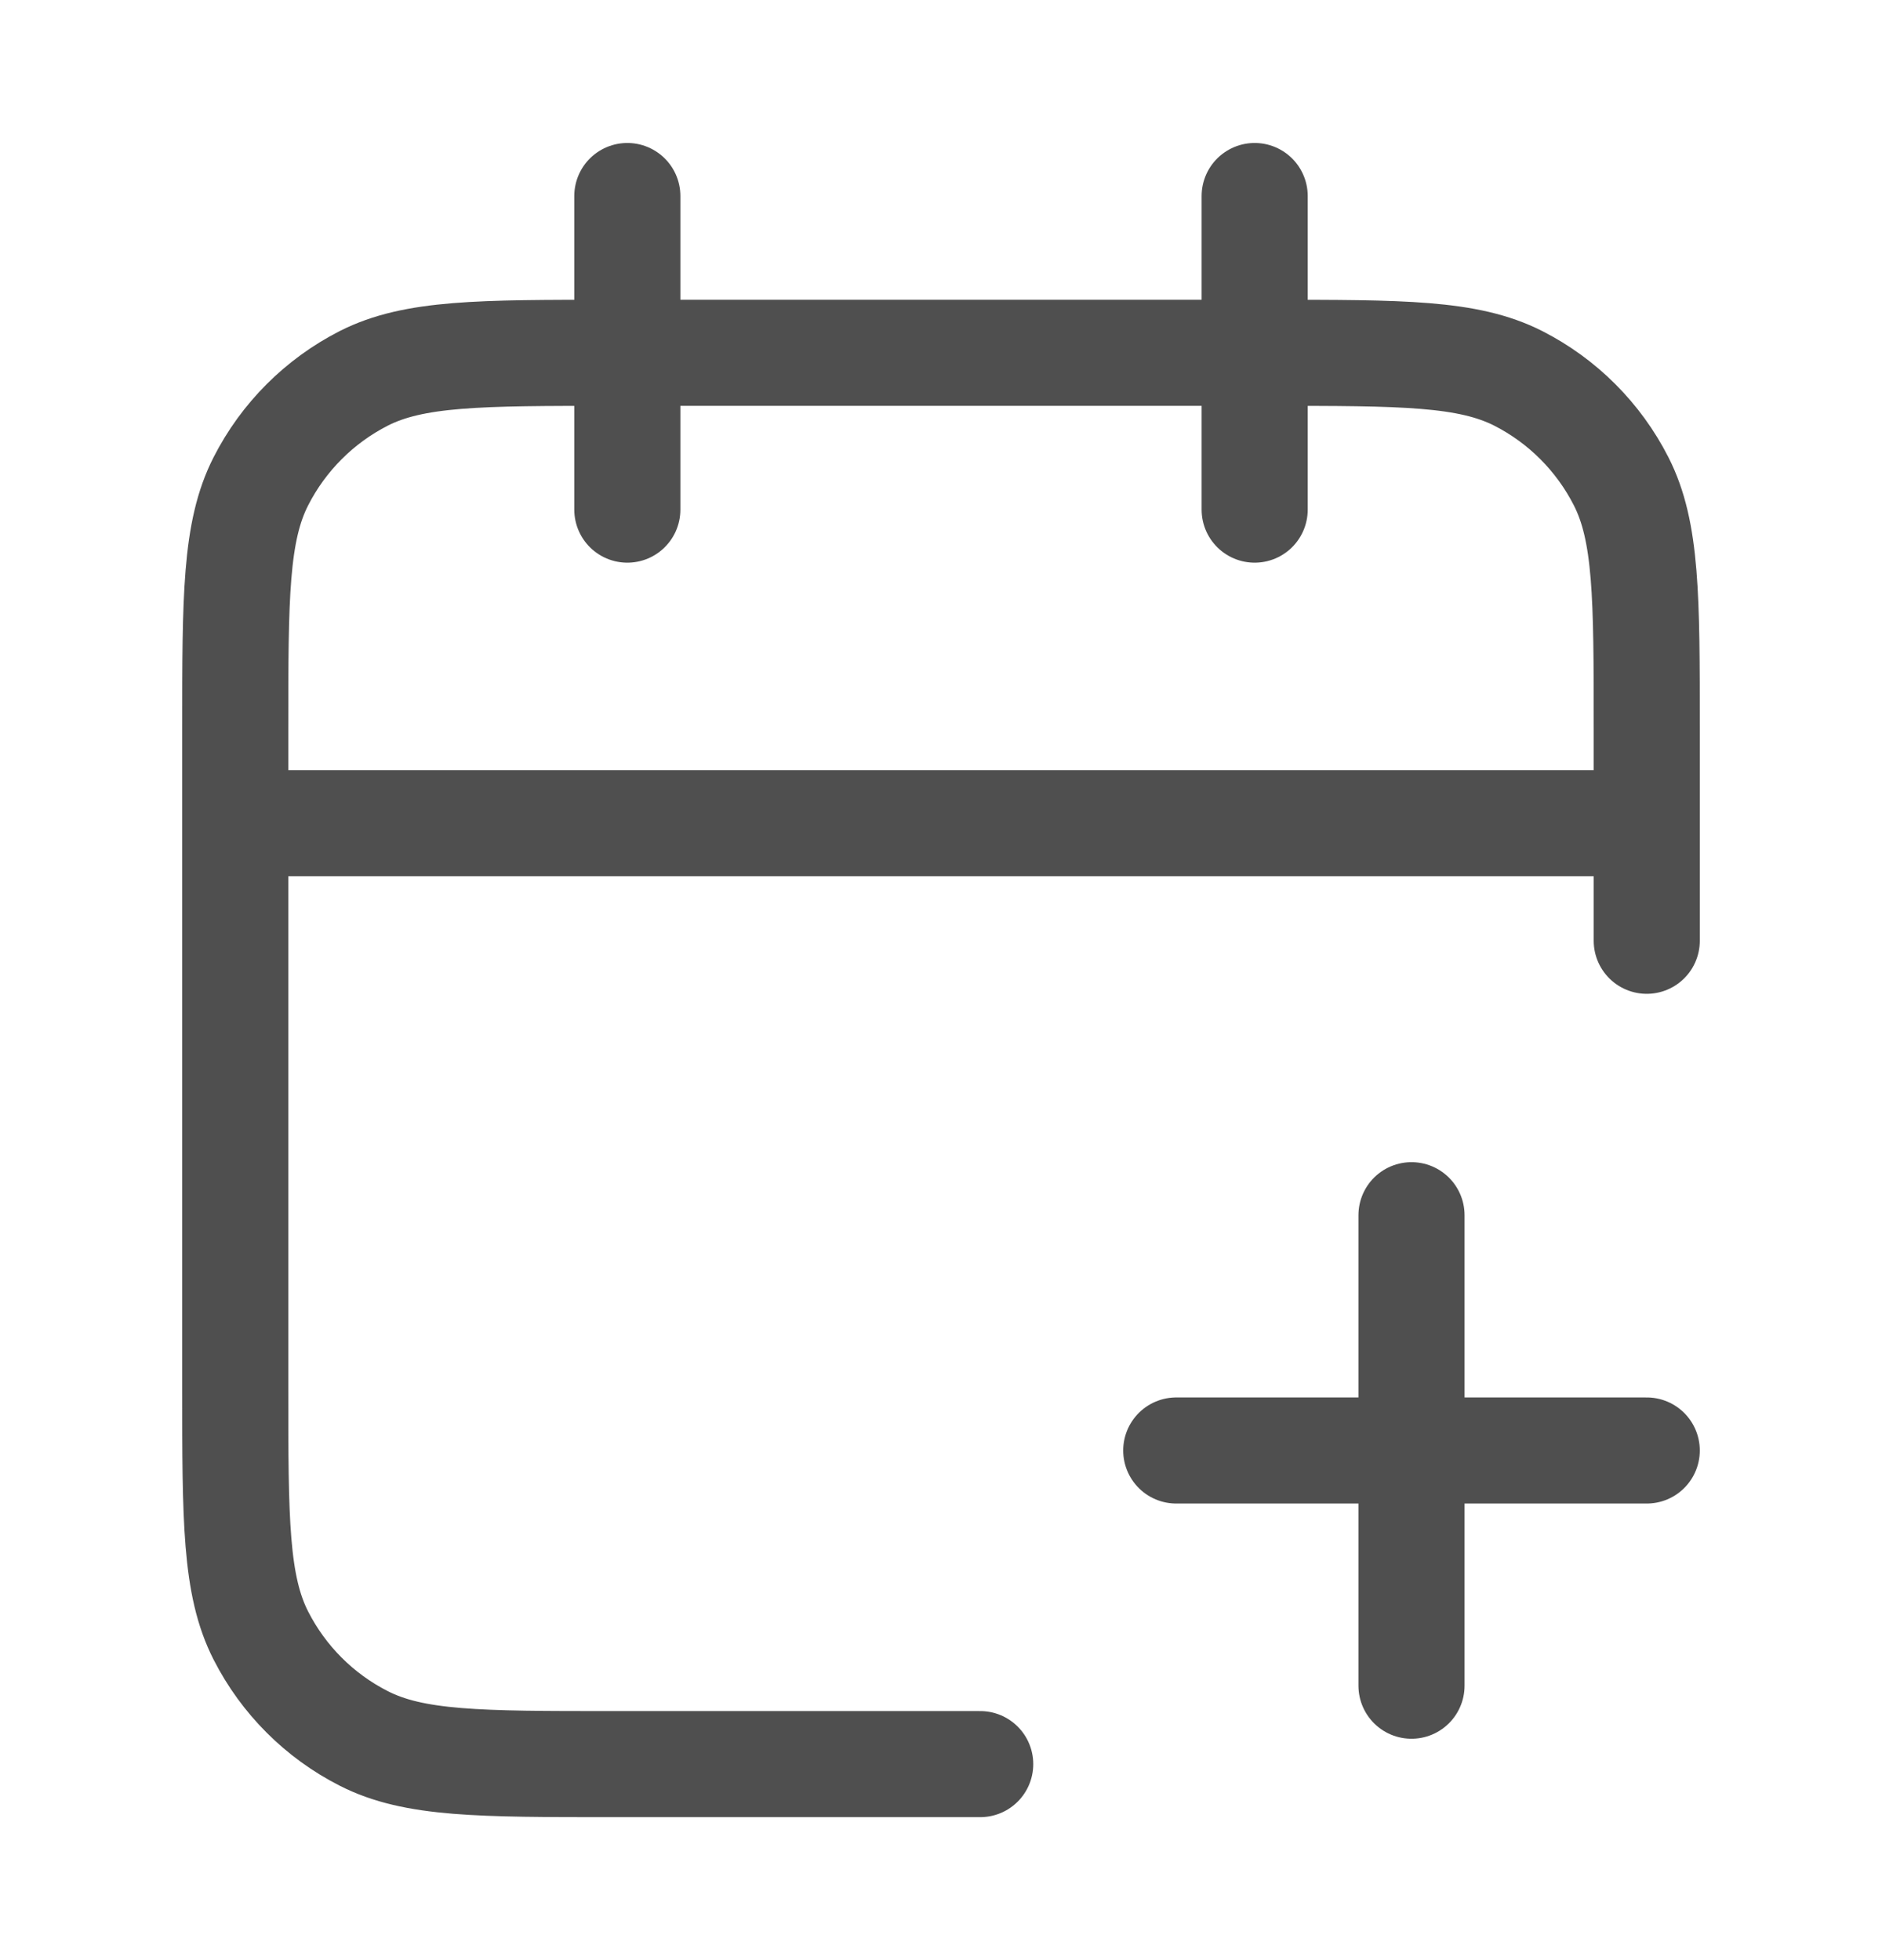 <svg width="24" height="25" viewBox="0 0 24 25" fill="none" xmlns="http://www.w3.org/2000/svg">
<g id="calendar-plus-02">
<path id="Icon" d="M21 11.999V9.3C21 7.619 21 6.779 20.673 6.138C20.385 5.573 19.927 5.114 19.362 4.826C18.72 4.5 17.88 4.5 16.2 4.5H7.8C6.12 4.5 5.28 4.5 4.638 4.826C4.074 5.114 3.615 5.573 3.327 6.138C3 6.779 3 7.619 3 9.3V17.7C3 19.38 3 20.22 3.327 20.861C3.615 21.426 4.074 21.885 4.638 22.172C5.28 22.5 6.12 22.5 7.8 22.5H12.5M21 10.499H3M16 2.5V6.5M8 2.5V6.5M18 21.5V15.499M15 18.5H21" stroke="#4F4F4F" stroke-width="1.353" stroke-linecap="round" stroke-linejoin="round"/>
</g>
</svg>
